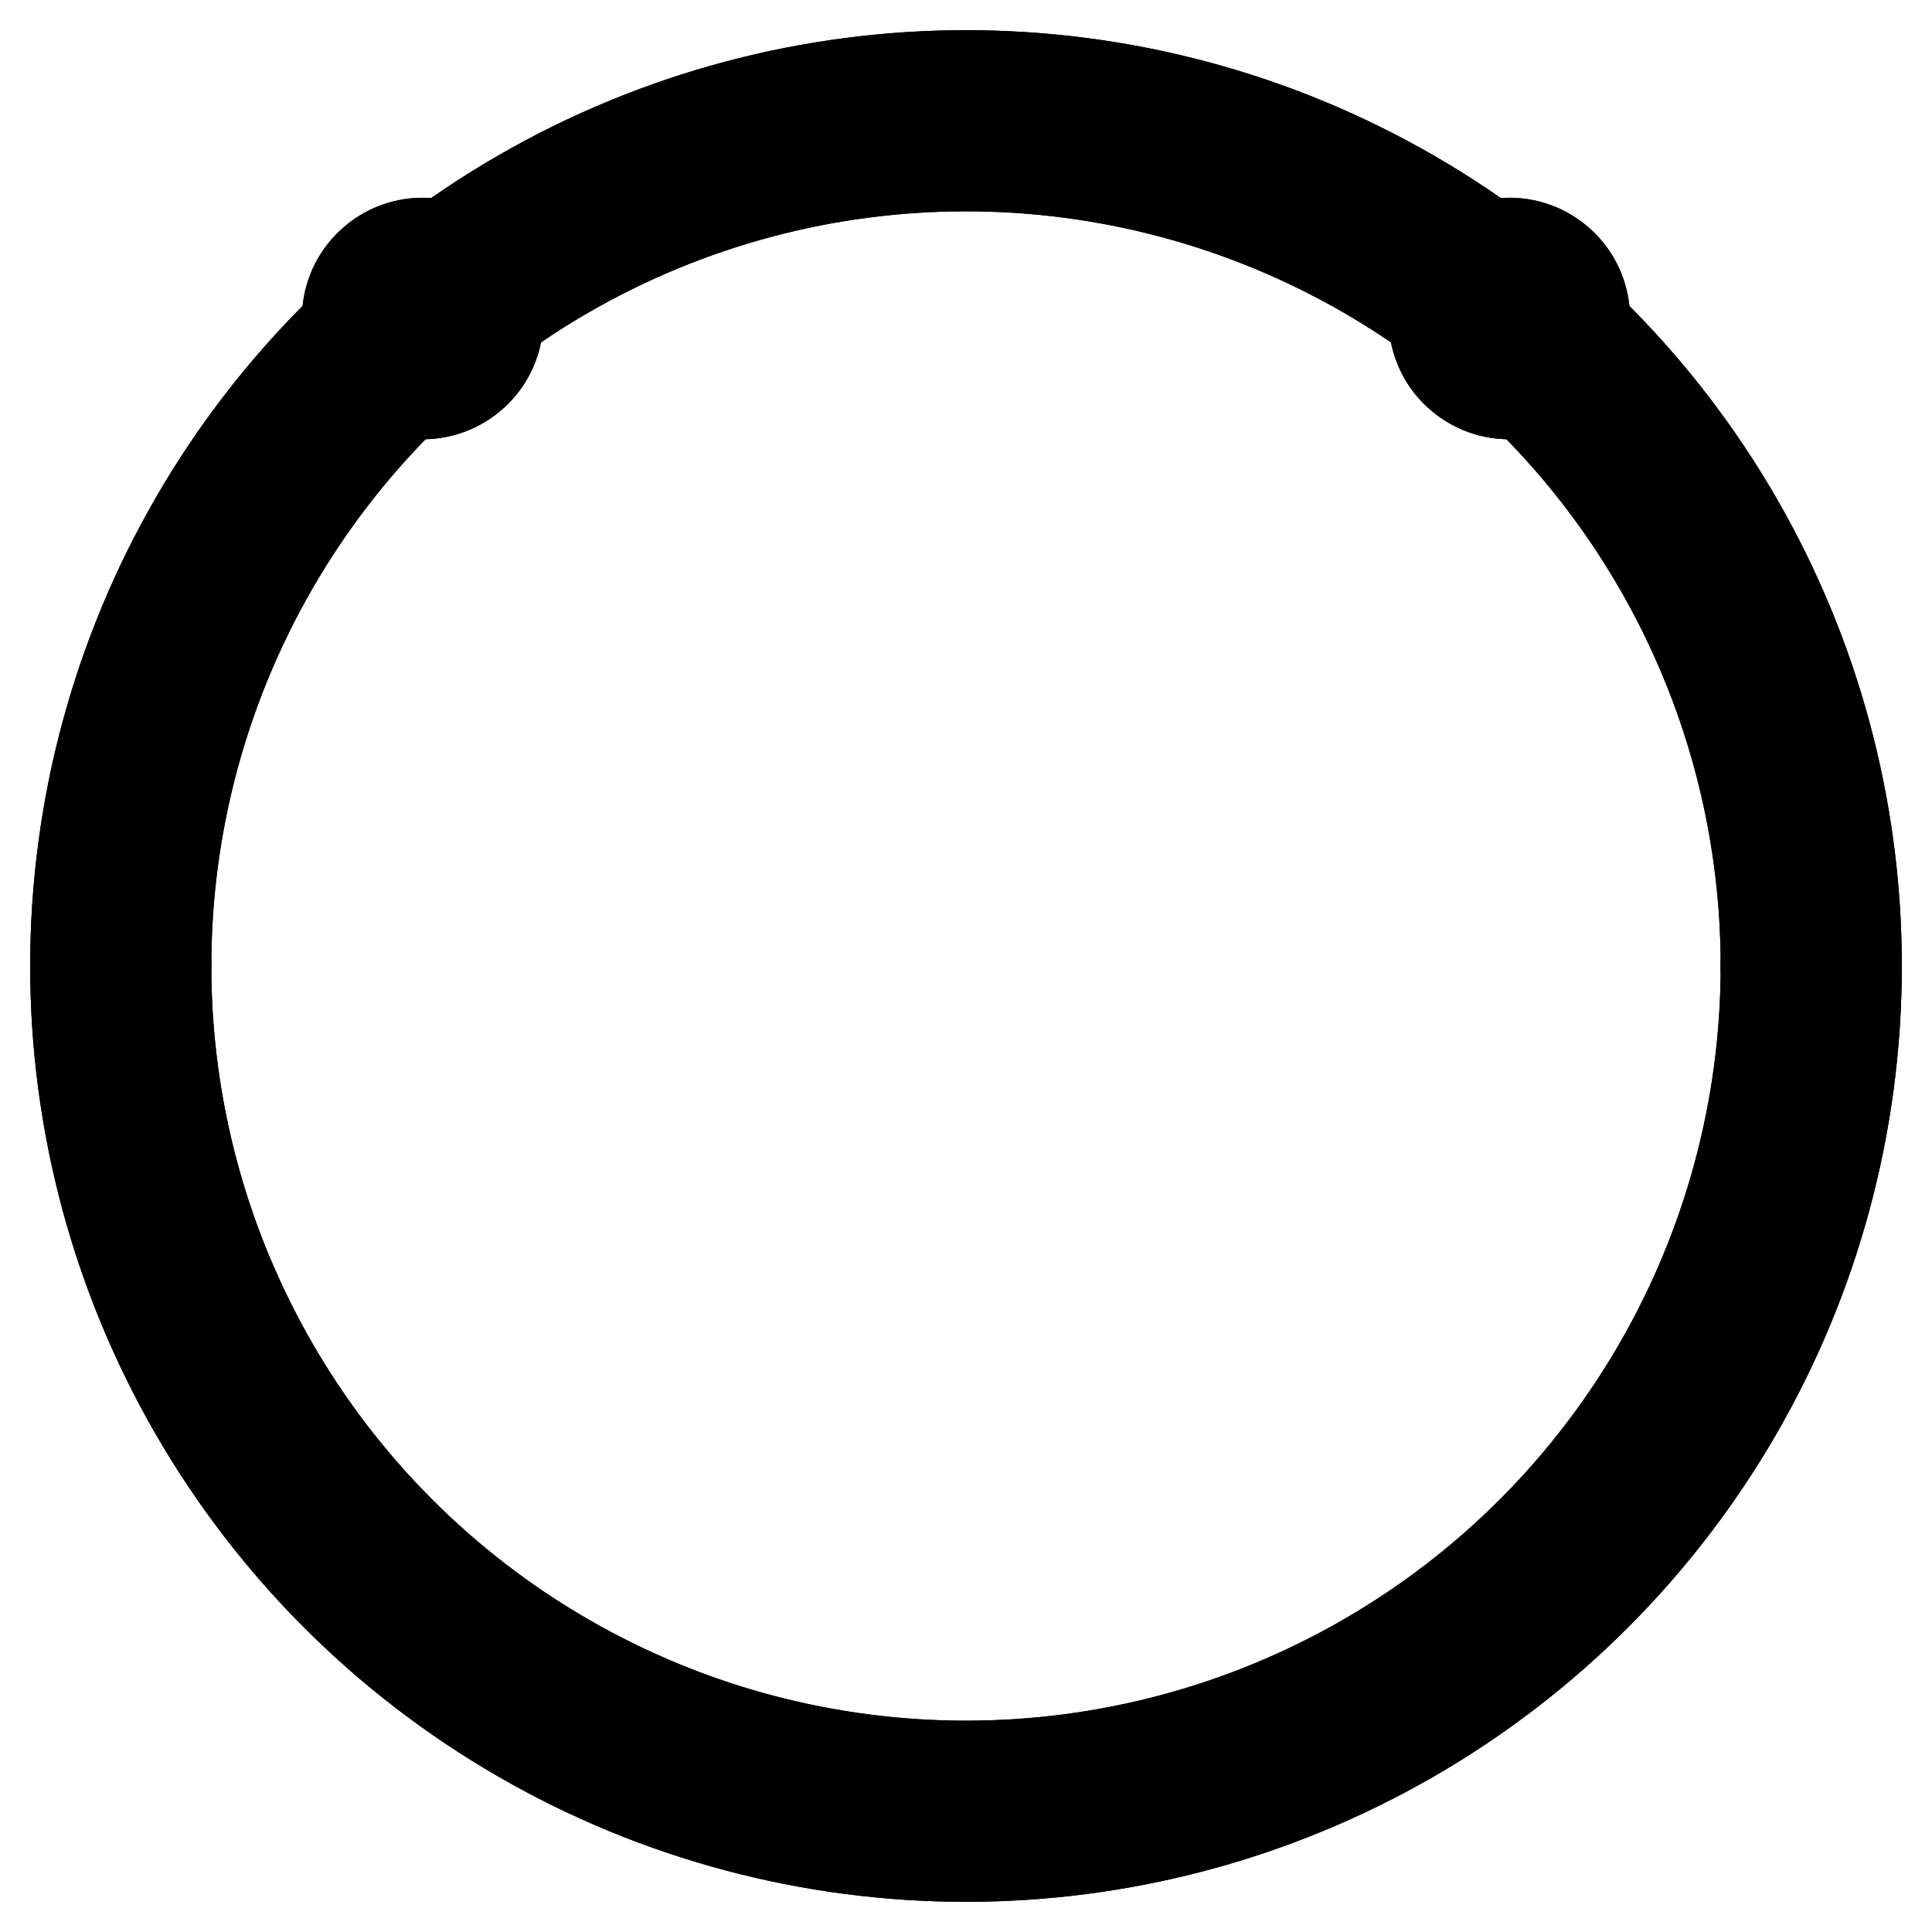 
<svg role="img" aria-label="Mouth and eyes come from 9:00 and rotate clockwise into position, right eye blinks, then all parts rotate and merge into 3:00" class="smiley" viewBox="0 0 128 128" width="128px" height="128px">
 <link rel="stylesheet"
    href="../containers/css/loading_smile.css" type="text/css"/>

	<defs>
		<clipPath id="smiley-eyes">
			<circle class="smiley__eye1" cx="64" cy="64" r="8" transform="rotate(-40,64,64) translate(0,-56)" />
			<circle class="smiley__eye2" cx="64" cy="64" r="8" transform="rotate(40,64,64) translate(0,-56)" />
		</clipPath>
		<linearGradient id="smiley-grad" x1="0" y1="0" x2="0" y2="1">
			<stop offset="0%" stop-color="#000" />
			<stop offset="100%" stop-color="#fff" />
		</linearGradient>
		<mask id="smiley-mask">
			<rect x="0" y="0" width="128" height="128" fill="url(#smiley-grad)" />
		</mask>
	</defs>
	<g stroke-linecap="round" stroke-width="12" stroke-dasharray="175.93 351.86">
		<g>
			<rect fill="hsl(193,90%,50%)" width="128" height="64" clip-path="url(#smiley-eyes)" />
			<g fill="none" stroke="hsl(193,90%,50%)">
				<circle class="smiley__mouth1" cx="64" cy="64" r="56" transform="rotate(180,64,64)" />
				<circle class="smiley__mouth2" cx="64" cy="64" r="56" transform="rotate(0,64,64)" />
			</g>
		</g>
		<g mask="url(#smiley-mask)">
			<rect fill="hsl(223,90%,50%)" width="128" height="64" clip-path="url(#smiley-eyes)" />
			<g fill="none" stroke="hsl(223,90%,50%)">
				<circle class="smiley__mouth1" cx="64" cy="64" r="56" transform="rotate(180,64,64)" />
				<circle class="smiley__mouth2" cx="64" cy="64" r="56" transform="rotate(0,64,64)" />
			</g>
		</g>
	</g>
</svg>